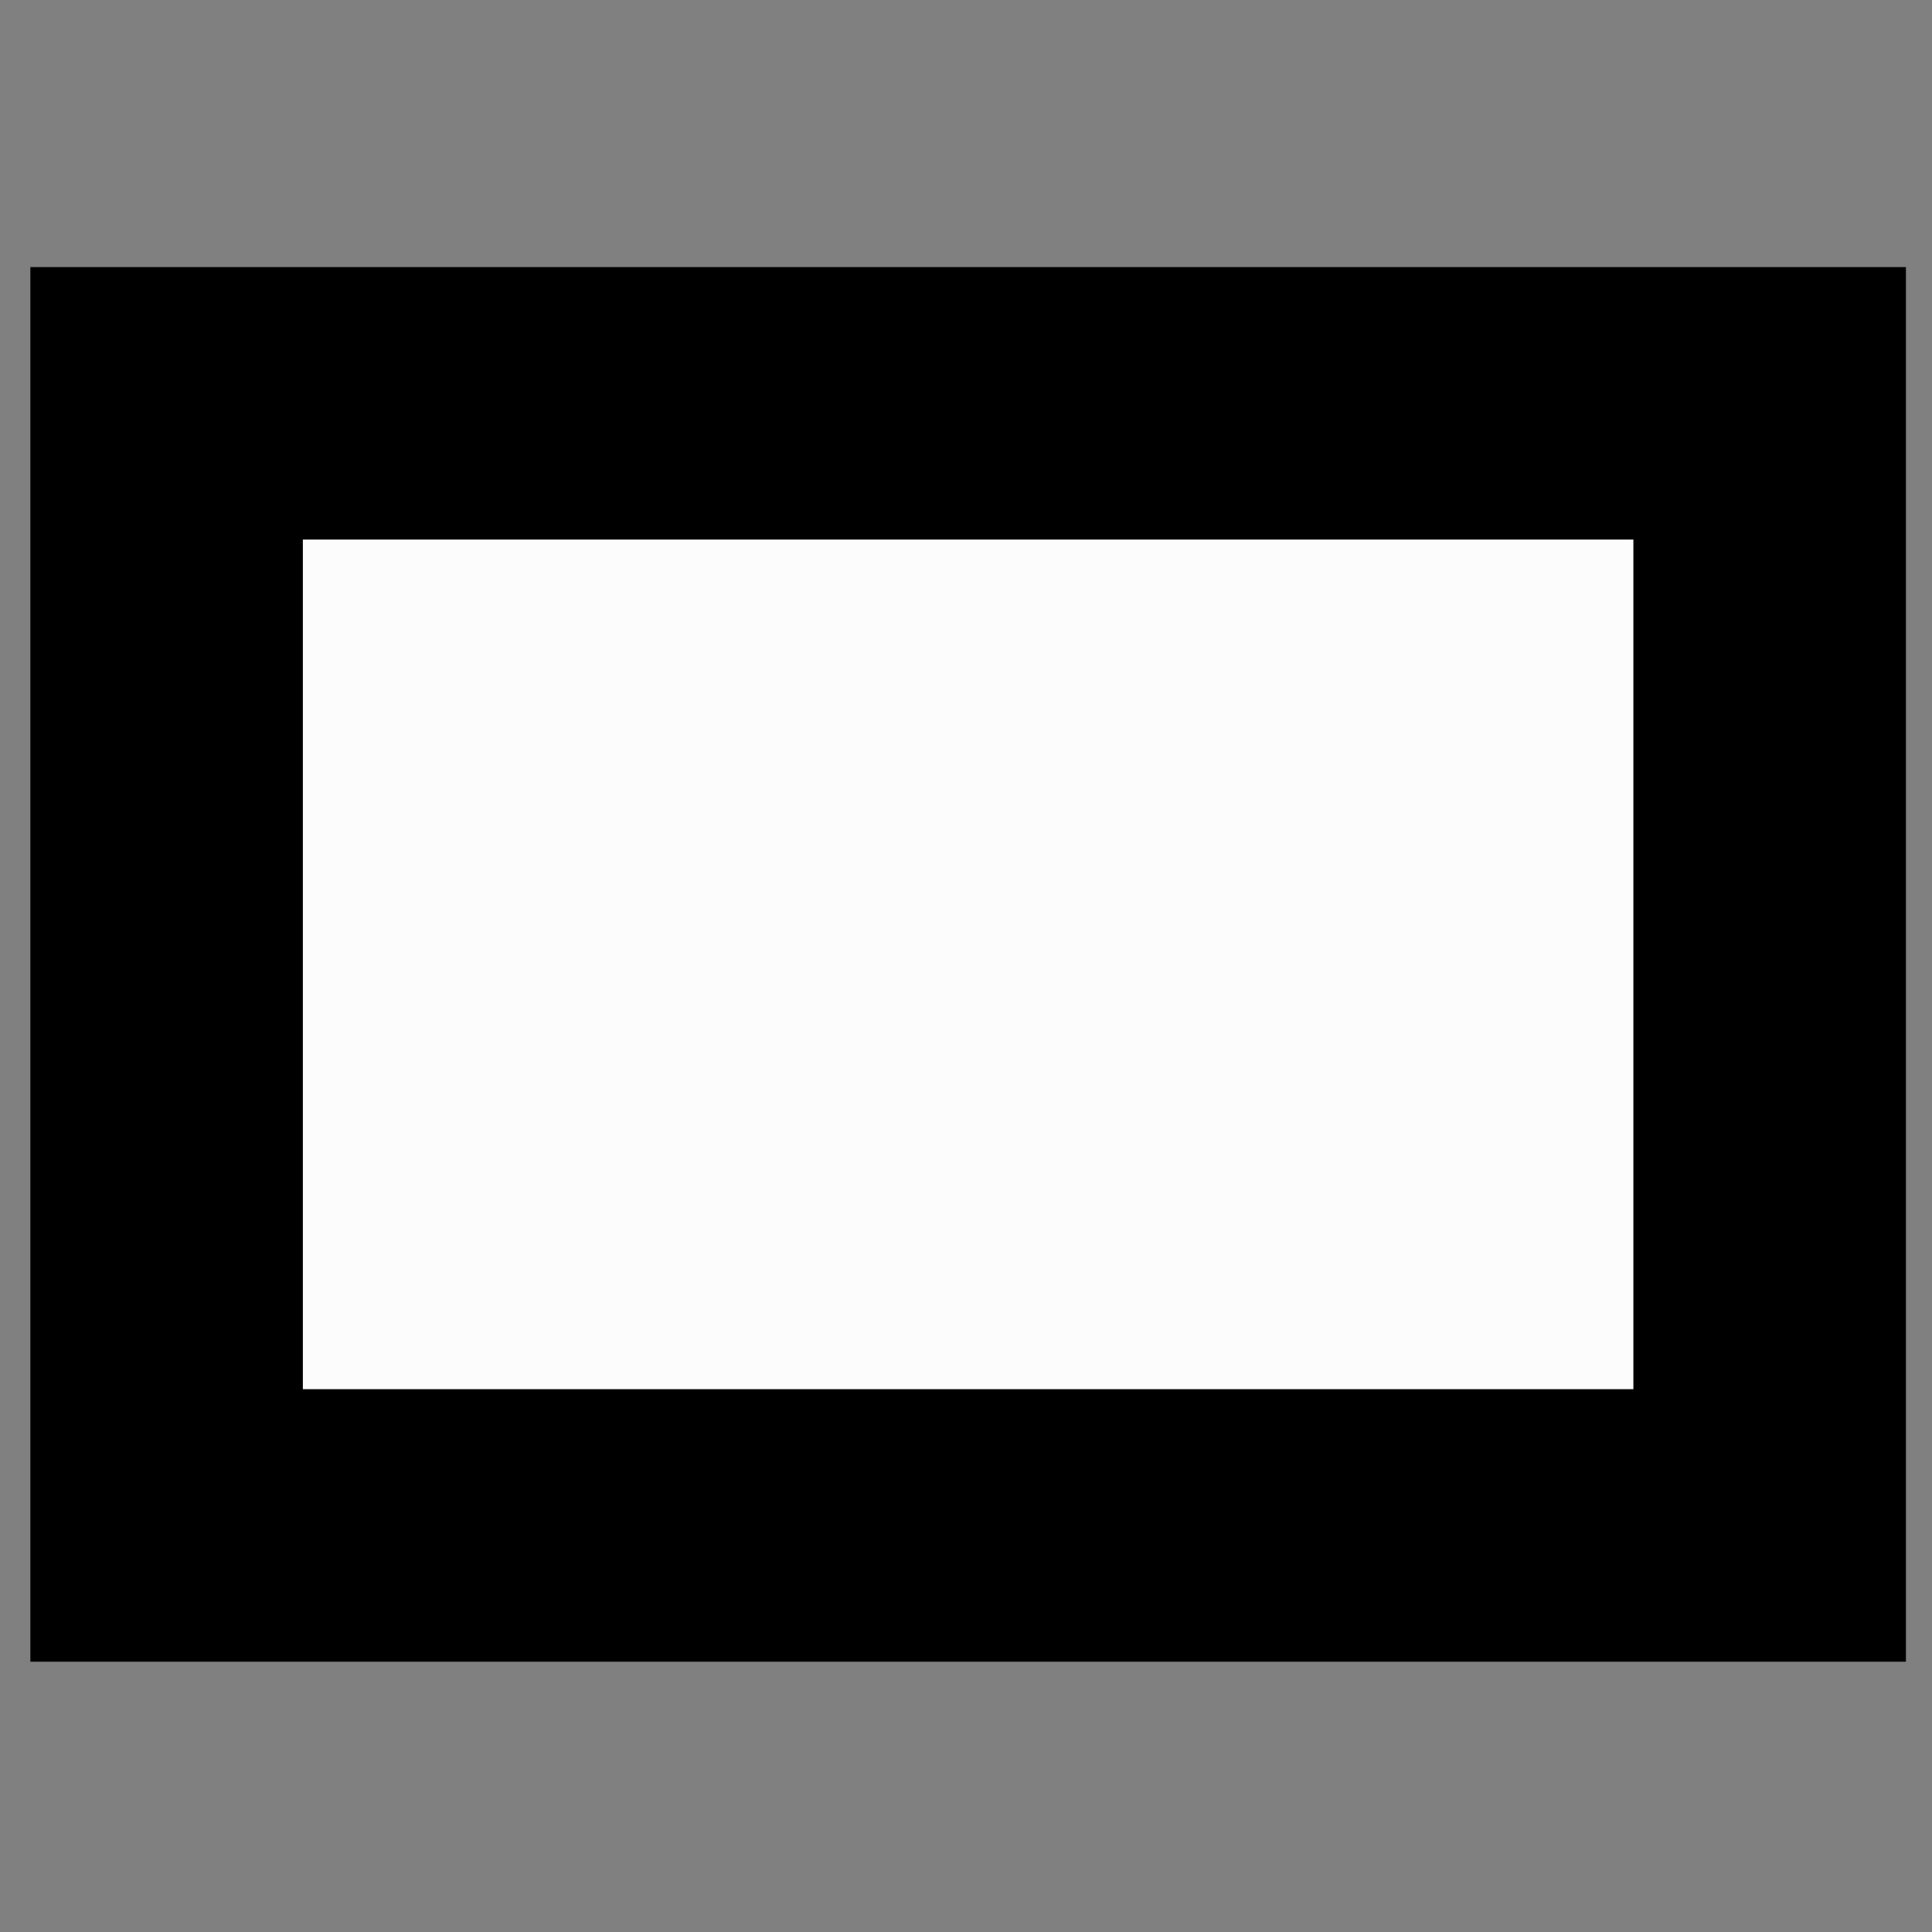 <?xml version="1.0" encoding="UTF-8" standalone="no"?>
<!-- Created with Inkscape (http://www.inkscape.org/) -->

<svg
   xmlns:svg="http://www.w3.org/2000/svg"
   xmlns="http://www.w3.org/2000/svg"
   version="1.1"
   width="177.165"
   height="177.165"
   viewBox="0 0 50 50"
   id="svg2"
   xml:space="preserve"><rect x="0" y="0" width="50" height="50" fill="#808080" stroke="none"/><defs
   id="defs11" />
 
   
   <polygon   
   points="49.182,42.799 49.182,7.051 0.968,7.051 0.968,42.799 "   
   id="path3604"
   style="fill:#FCFCFC;fill-opacity:1;fill-rule:nonzero;stroke:none" />
     
   
   <path   
   d="M49.325 43.005l-48.539 0 0 -36.093 48.539 0 0 36.093zm-7.053 -7.053l0 -21.988 -34.434 0 0 21.988 34.434 0z" 
   id="path3605"
   style="fill:#000000;fill-opacity:1;fill-rule:nonzero;stroke:none" />
   
   
  
   
   </svg>